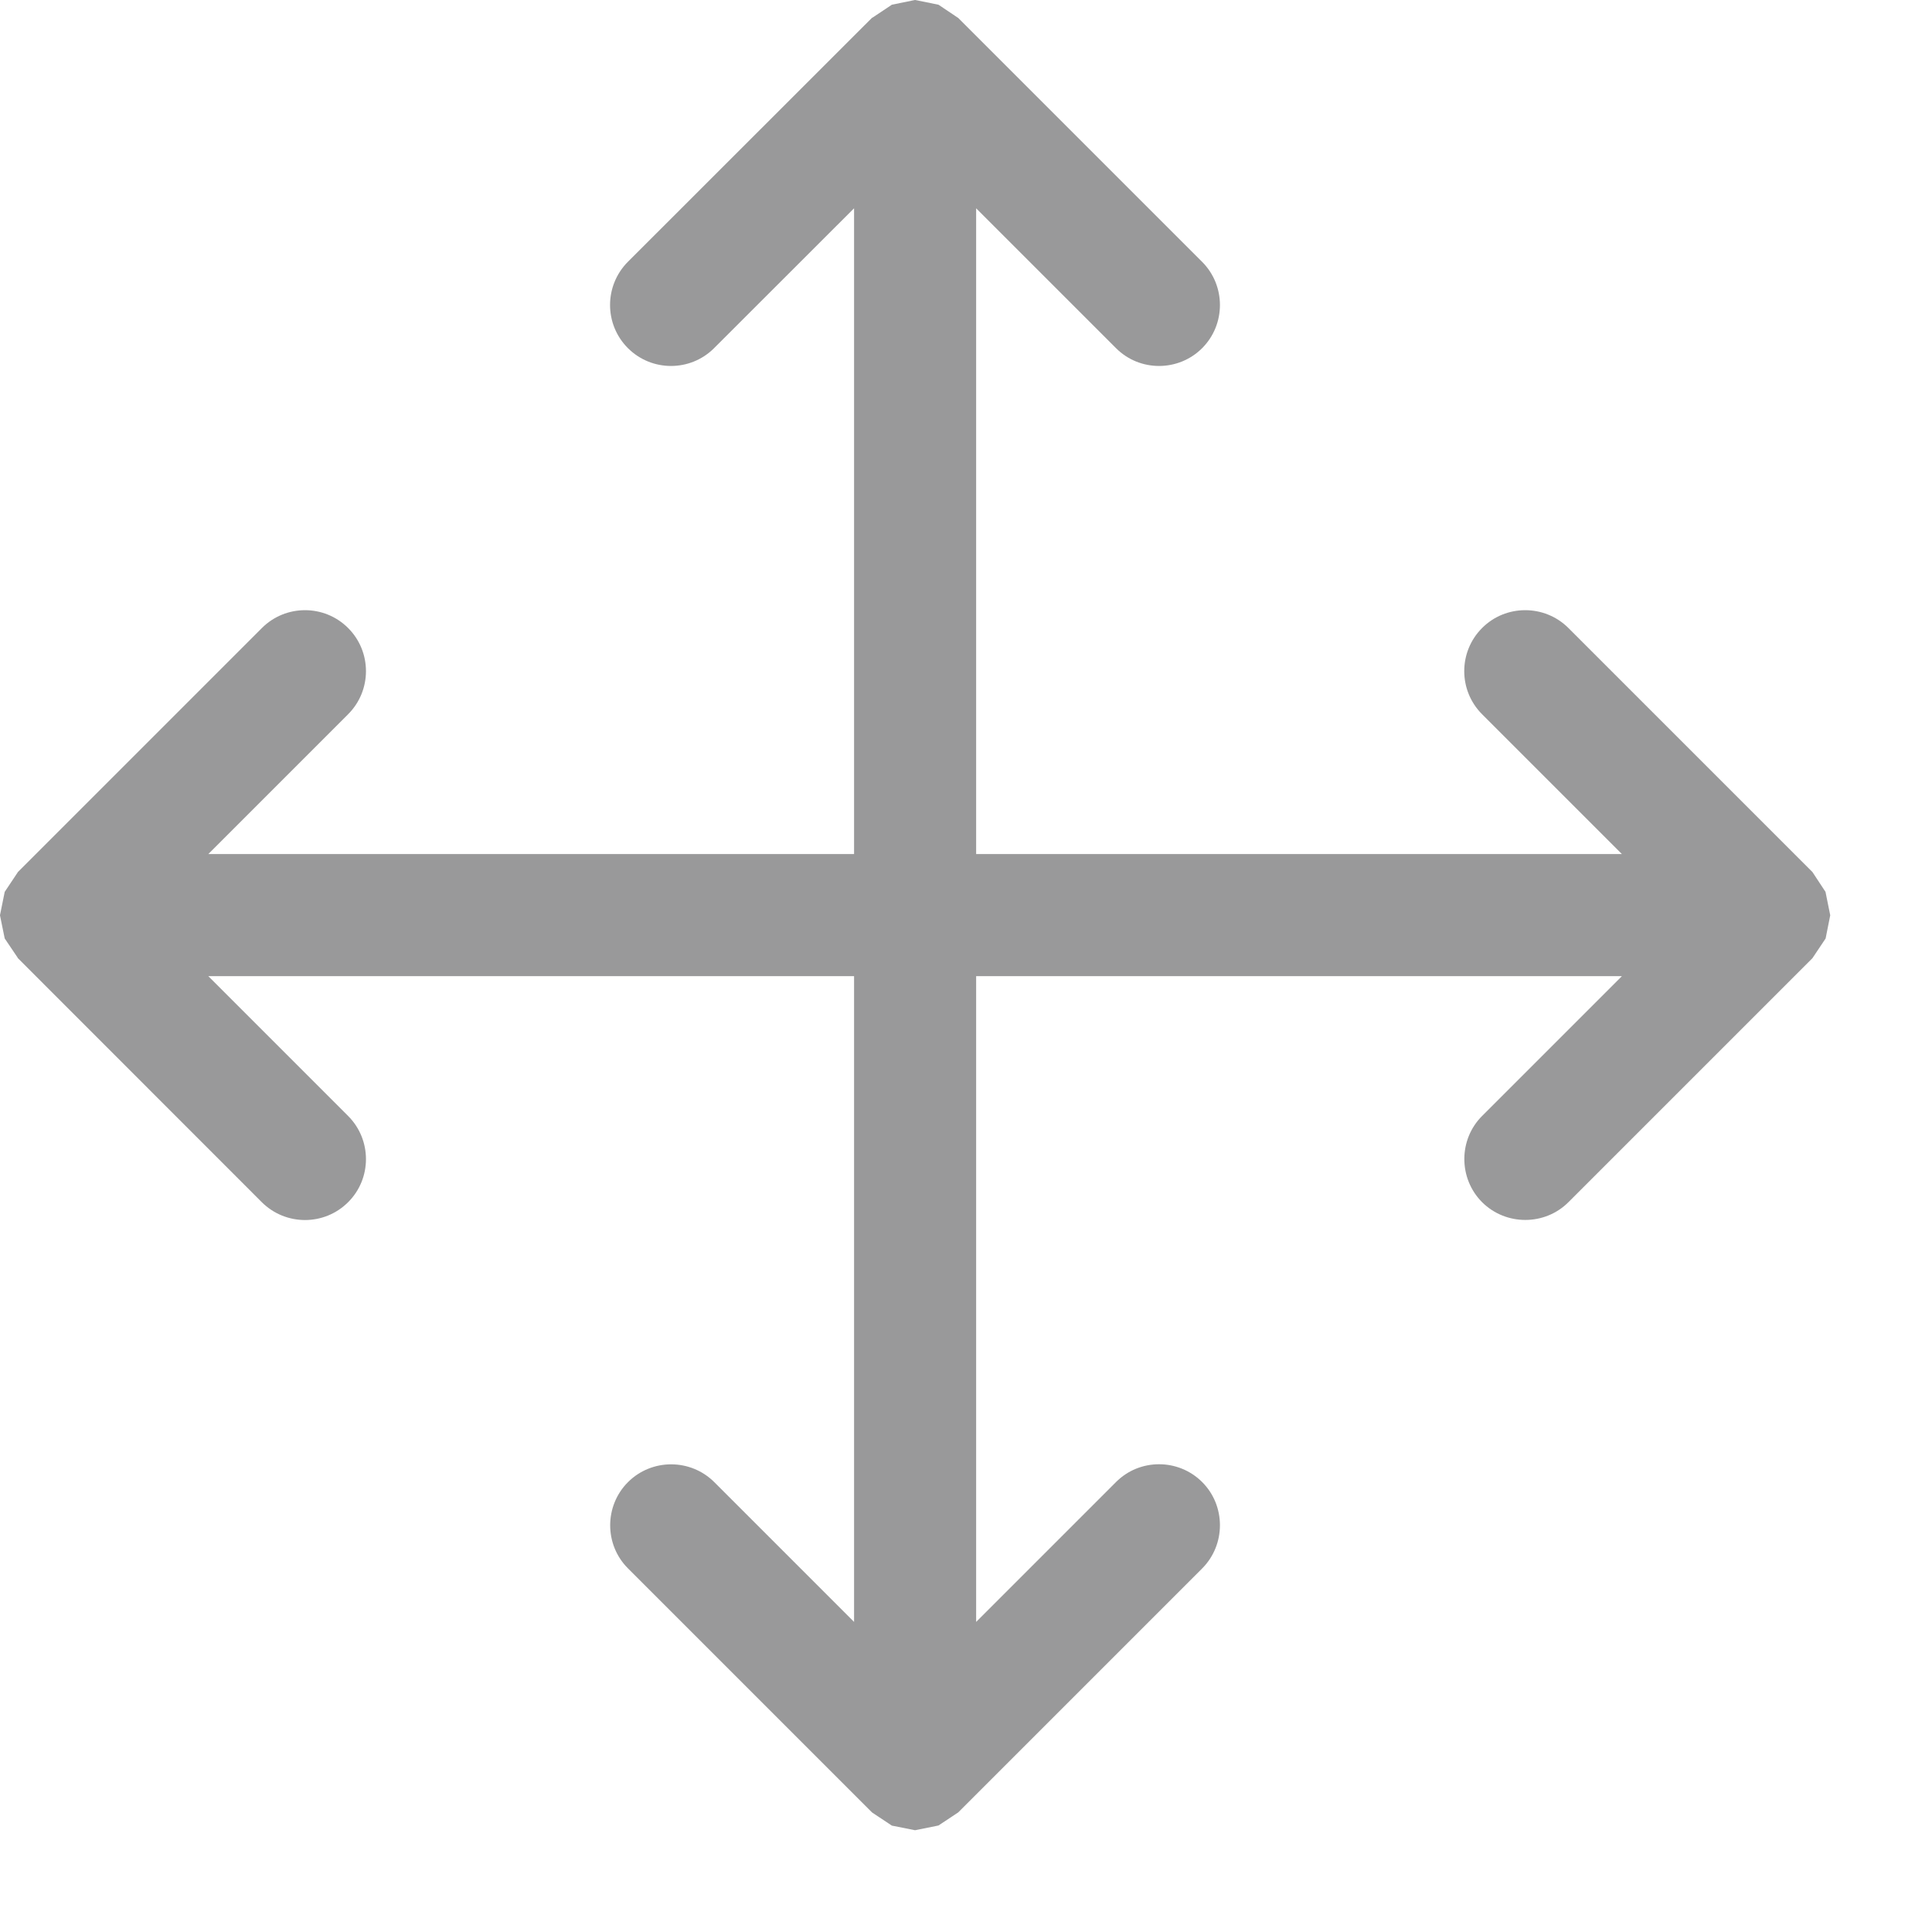 <?xml version="1.0" encoding="UTF-8"?>
<svg width="16px" height="16px" viewBox="0 0 16 16" version="1.1" xmlns="http://www.w3.org/2000/svg" xmlns:xlink="http://www.w3.org/1999/xlink">
    <!-- Generator: sketchtool 45.2 (43514) - http://www.bohemiancoding.com/sketch -->
    <title>5EF9E2EF-2D58-428F-8703-23428B0DC729</title>
    <desc>Created with sketchtool.</desc>
    <defs></defs>
    <g id="Page-1" stroke="none" stroke-width="1" fill="none" fill-rule="evenodd" opacity="0.4">
        <g id="Allergens" transform="translate(-141, -223)" fill-rule="nonzero" fill="#010002">
            <g id="Group-13" transform="translate(11, 212)">
                <g id="move-arrows" transform="translate(130, 11)">
                    <path d="M15.118,7.386 L15.01,7.222 L12.989,5.201 C12.792,5.004 12.47,5.004 12.274,5.201 C12.077,5.398 12.077,5.718 12.274,5.915 L13.432,7.073 L8.084,7.073 L8.084,1.725 L9.242,2.883 C9.438,3.08 9.759,3.08 9.956,2.883 C10.152,2.686 10.152,2.366 9.956,2.169 L7.935,0.148 L7.93,0.145 L7.772,0.039 L7.579,0 L7.577,0 L7.386,0.039 L7.227,0.145 L7.221,0.148 L5.2,2.168 C5.003,2.366 5.003,2.686 5.2,2.883 C5.397,3.08 5.717,3.08 5.914,2.883 L7.073,1.725 L7.073,7.073 L1.725,7.073 L2.883,5.915 C3.08,5.718 3.08,5.398 2.883,5.201 C2.686,5.004 2.366,5.004 2.169,5.201 L0.148,7.222 L0.145,7.227 L0.039,7.386 L0,7.579 L0,7.581 L0.039,7.772 L0.145,7.929 L0.148,7.935 L2.168,9.956 C2.366,10.153 2.686,10.153 2.883,9.956 C3.08,9.76 3.08,9.439 2.883,9.242 L1.725,8.084 L7.073,8.084 L7.073,13.432 L5.915,12.274 C5.718,12.078 5.398,12.078 5.201,12.274 C5.004,12.471 5.004,12.793 5.201,12.989 L7.222,15.01 L7.386,15.119 L7.577,15.157 L7.579,15.157 L7.772,15.118 L7.935,15.01 L9.956,12.989 C10.152,12.792 10.152,12.47 9.956,12.274 C9.759,12.077 9.438,12.077 9.242,12.274 L8.084,13.432 L8.084,8.084 L13.432,8.084 L12.274,9.242 C12.078,9.438 12.078,9.759 12.274,9.956 C12.471,10.152 12.793,10.152 12.989,9.956 L15.01,7.935 L15.119,7.772 L15.157,7.581 L15.157,7.579 L15.118,7.386 Z" id="Shape"></path>
                </g>
            </g>
        </g>
    </g>
</svg>